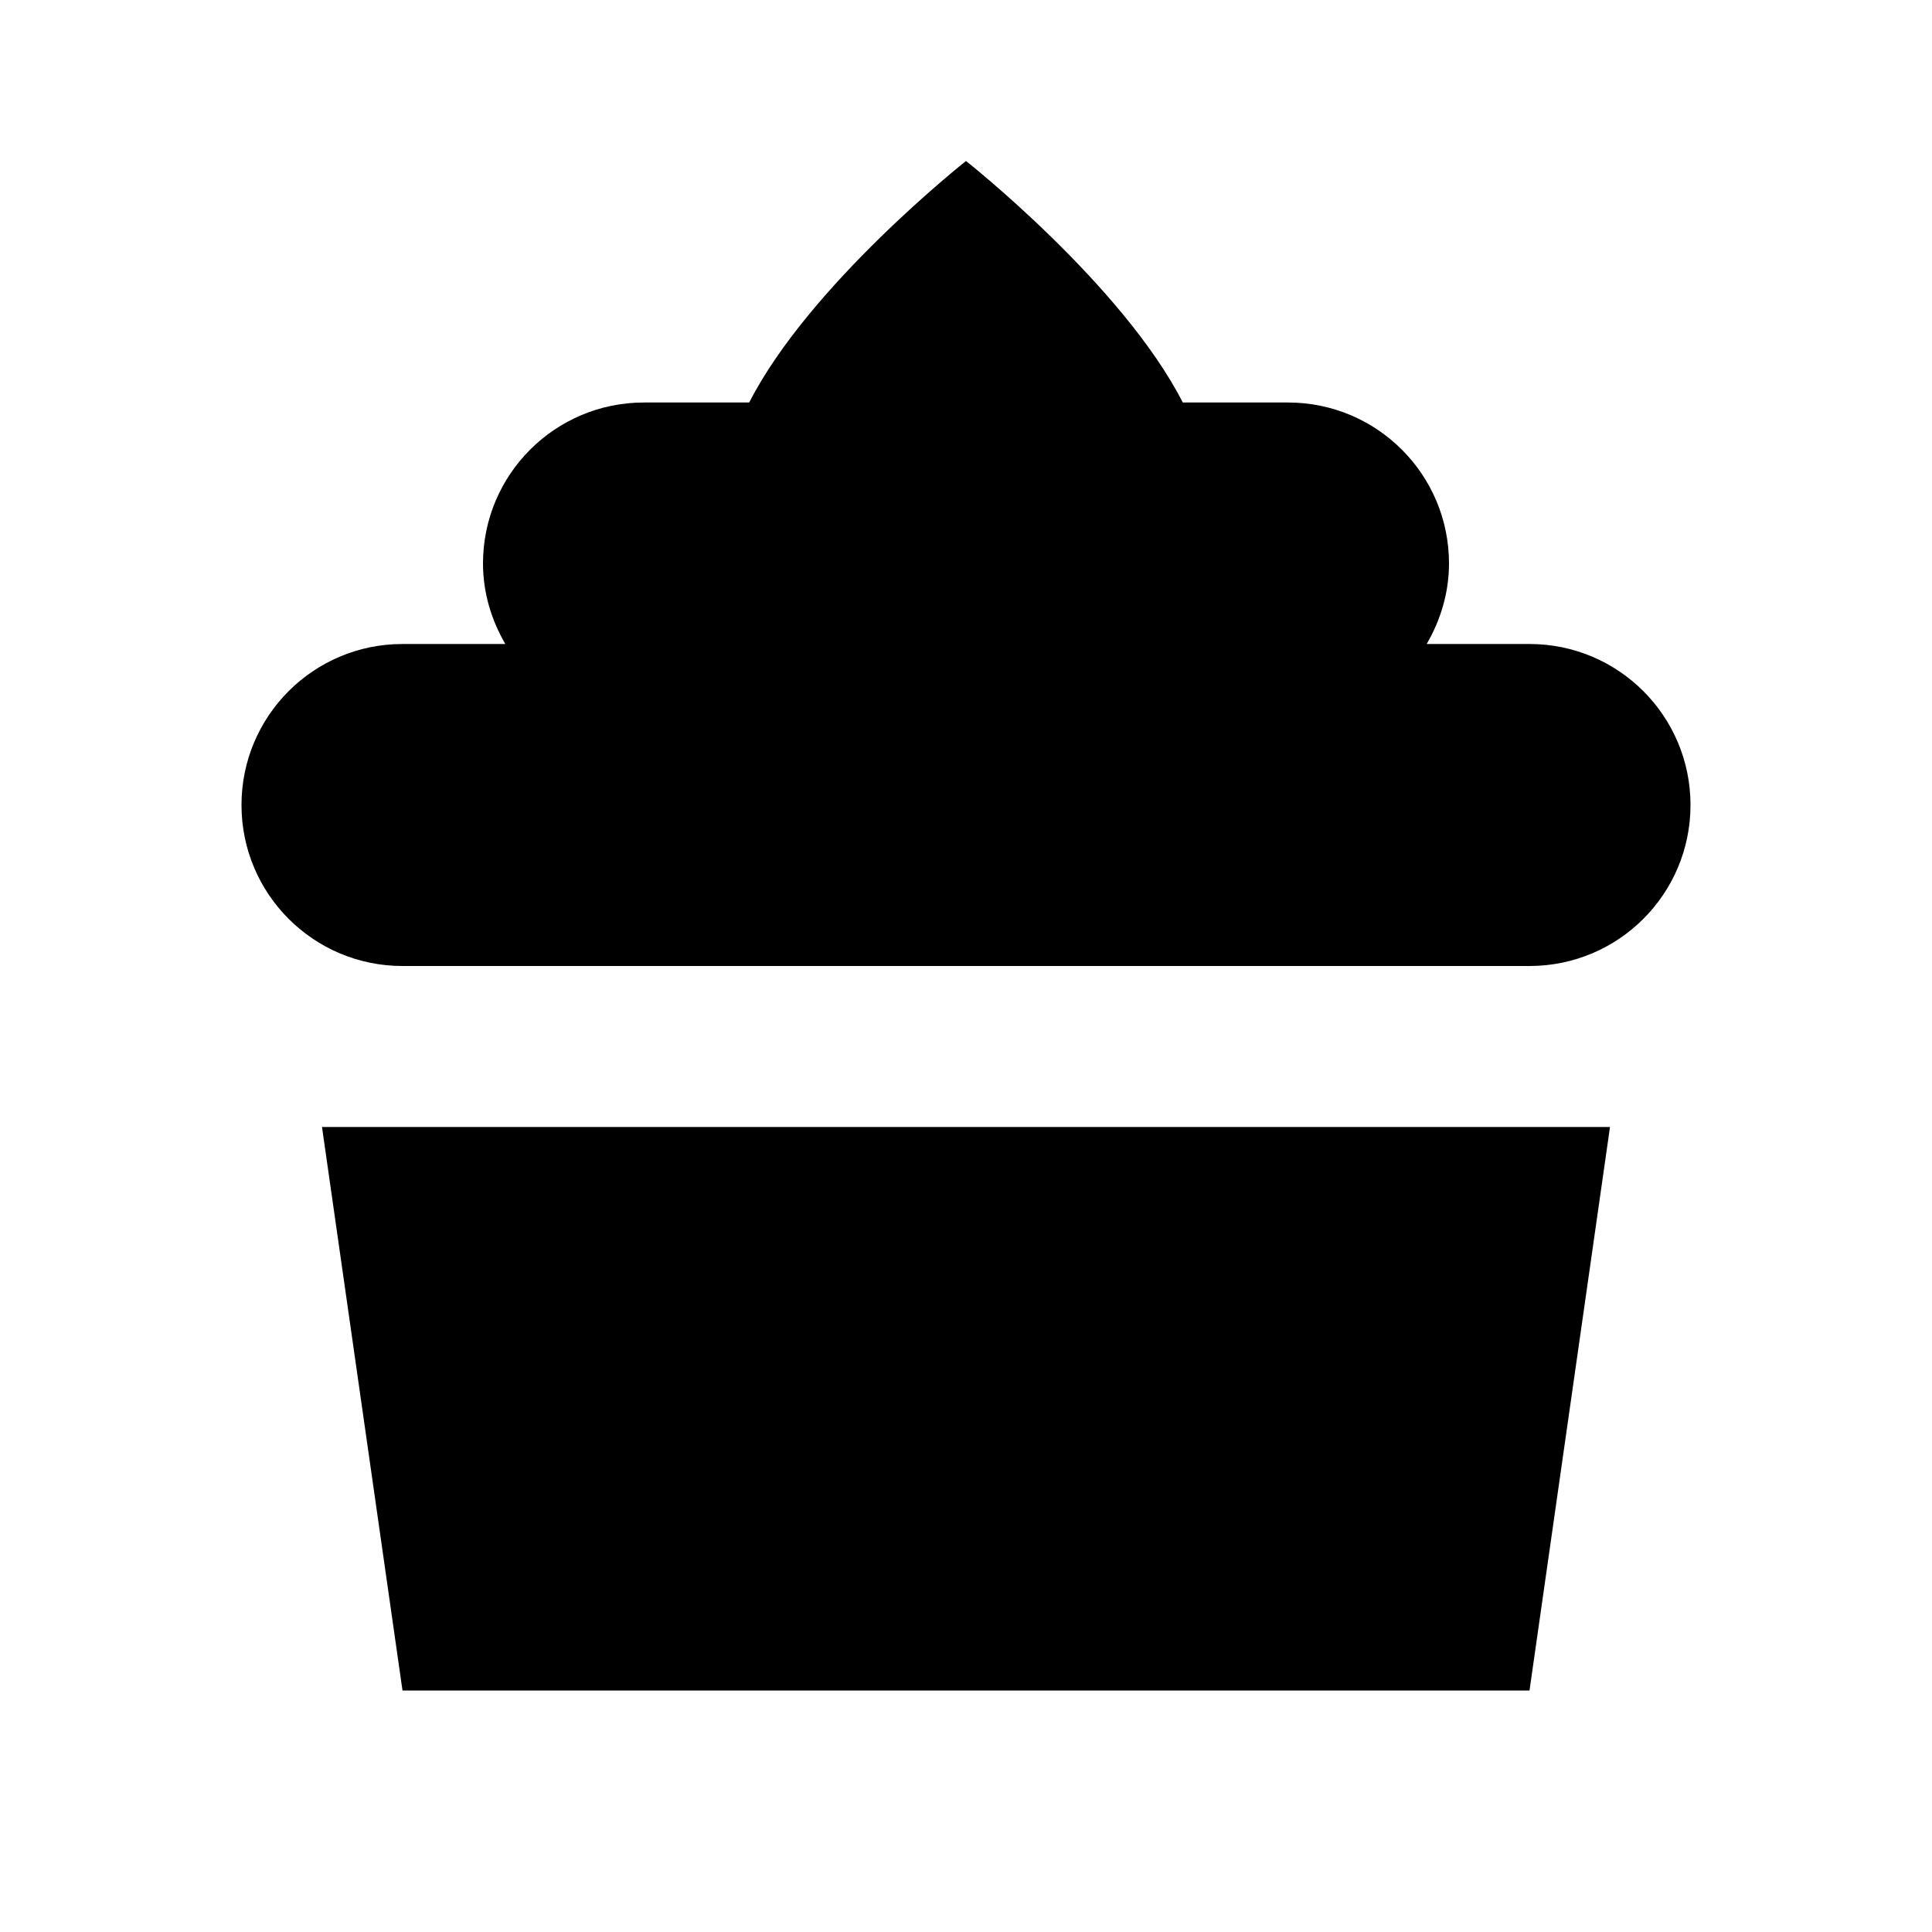 <?xml version="1.0"?>
<svg xmlns="http://www.w3.org/2000/svg" viewBox="0 0 24 24">
    <path d="M 12 2 C 12 2 10.055 3.535 9.307 5 L 8 5 C 6.895 5 6 5.895 6 7 C 6 7.366 6.106 7.705 6.277 8 L 5 8 C 3.895 8 3 8.895 3 10 C 3 11.105 3.895 12 5 12 L 19 12 C 20.105 12 21 11.105 21 10 C 21 8.895 20.105 8 19 8 L 17.723 8 C 17.894 7.705 18 7.366 18 7 C 18 5.895 17.105 5 16 5 L 14.693 5 C 13.945 3.535 12 2 12 2 z M 4 14 L 5 21 L 19 21 L 20 14 L 4 14 z"/>
</svg>
